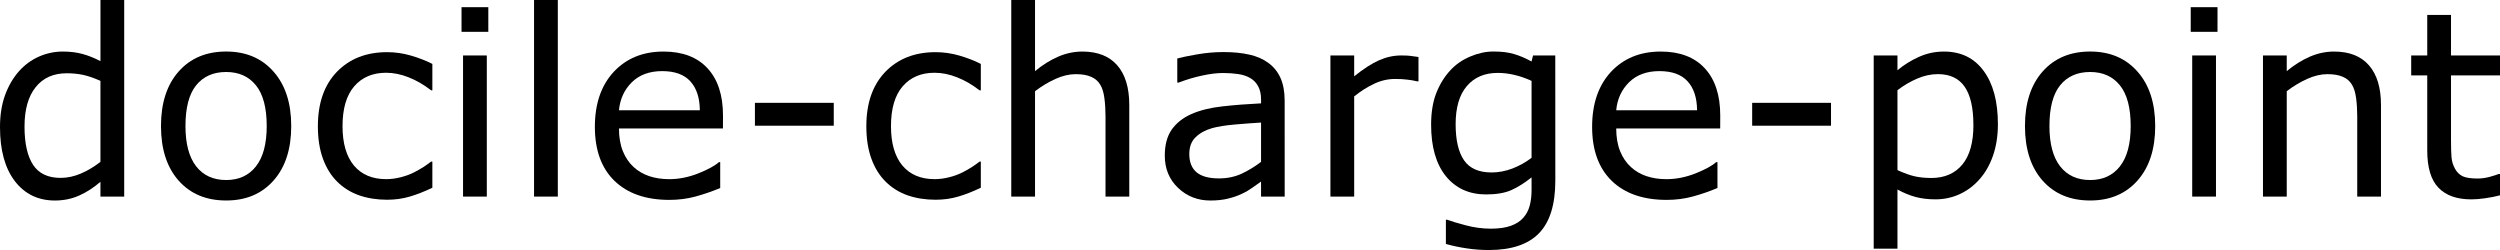 <?xml version="1.0" encoding="UTF-8" standalone="no"?>
<svg
   version="1.1"
   id="svg4"
   width="115.939"
   height="11.596"
   xmlns="http://www.w3.org/2000/svg"
   xmlns:svg="http://www.w3.org/2000/svg">
  <defs
     id="defs8" />
  <g
     aria-label="docile-charge-point"
     id="text2"
     transform="translate(-0.633,9.117)">
    <path
       d="M 6.393,0 H 5.291 V -0.686 Q 4.816,-0.275 4.301,-0.047 3.785,0.182 3.182,0.182 q -1.172,0 -1.863,-0.902 -0.686,-0.902 -0.686,-2.502 0,-0.832 0.234,-1.482 Q 1.107,-5.355 1.512,-5.812 1.91,-6.258 2.438,-6.492 q 0.533,-0.234 1.102,-0.234 0.516,0 0.914,0.111 0.398,0.105 0.838,0.334 V -9.117 H 6.393 Z M 5.291,-1.611 V -5.367 Q 4.846,-5.566 4.494,-5.643 4.143,-5.719 3.727,-5.719 q -0.926,0 -1.441,0.645 -0.516,0.645 -0.516,1.828 0,1.166 0.398,1.775 0.398,0.604 1.277,0.604 0.469,0 0.949,-0.205 Q 4.875,-1.283 5.291,-1.611 Z"
       id="path10" />
    <path
       d="m 14.139,-3.27 q 0,1.6 -0.82,2.525 -0.82,0.926 -2.197,0.926 -1.389,0 -2.209,-0.926 -0.814,-0.926 -0.814,-2.525 0,-1.6 0.814,-2.525 0.82,-0.932 2.209,-0.932 1.377,0 2.197,0.932 0.82,0.926 0.82,2.525 z m -1.137,0 q 0,-1.271 -0.498,-1.887 -0.498,-0.621 -1.383,-0.621 -0.896,0 -1.395,0.621 -0.492,0.615 -0.492,1.887 0,1.23 0.498,1.869 0.498,0.633 1.389,0.633 0.879,0 1.377,-0.627 0.504,-0.633 0.504,-1.875 z"
       id="path12" />
    <path
       d="M 20.684,-0.41 Q 20.133,-0.146 19.635,0 q -0.492,0.146 -1.049,0.146 -0.709,0 -1.301,-0.205 -0.592,-0.211 -1.014,-0.633 Q 15.844,-1.113 15.609,-1.758 15.375,-2.402 15.375,-3.264 q 0,-1.605 0.879,-2.52 0.885,-0.914 2.332,-0.914 0.562,0 1.102,0.158 0.545,0.158 0.996,0.387 v 1.225 H 20.625 q -0.504,-0.393 -1.043,-0.604 -0.533,-0.211 -1.043,-0.211 -0.938,0 -1.482,0.633 -0.539,0.627 -0.539,1.846 0,1.184 0.527,1.822 0.533,0.633 1.494,0.633 0.334,0 0.68,-0.088 0.346,-0.088 0.621,-0.229 0.24,-0.123 0.451,-0.258 0.211,-0.141 0.334,-0.24 h 0.059 z"
       id="path14" />
    <path
       d="m 23.279,-7.641 h -1.242 v -1.143 h 1.242 z M 23.209,0 h -1.102 v -6.545 h 1.102 z"
       id="path16" />
    <path
       d="m 26.502,0 h -1.102 v -9.117 h 1.102 z"
       id="path18" />
    <path
       d="m 34.16,-3.158 h -4.822 q 0,0.604 0.182,1.055 0.182,0.445 0.498,0.732 0.305,0.281 0.721,0.422 0.422,0.141 0.926,0.141 0.668,0 1.342,-0.264 0.68,-0.27 0.967,-0.527 h 0.059 v 1.201 q -0.557,0.234 -1.137,0.393 -0.58,0.158 -1.219,0.158 -1.629,0 -2.543,-0.879 -0.914,-0.885 -0.914,-2.508 0,-1.605 0.873,-2.549 0.879,-0.943 2.309,-0.943 1.324,0 2.039,0.773 0.721,0.773 0.721,2.197 z m -1.072,-0.844 q -0.006,-0.867 -0.439,-1.342 -0.428,-0.475 -1.307,-0.475 -0.885,0 -1.412,0.521 -0.521,0.521 -0.592,1.295 z"
       id="path20" />
    <path
       d="m 39.299,-3.287 h -3.656 v -1.061 h 3.656 z"
       id="path22" />
    <path
       d="M 46.119,-0.41 Q 45.568,-0.146 45.07,0 q -0.492,0.146 -1.049,0.146 -0.709,0 -1.301,-0.205 -0.592,-0.211 -1.014,-0.633 -0.428,-0.422 -0.662,-1.066 -0.234,-0.645 -0.234,-1.506 0,-1.605 0.879,-2.52 0.885,-0.914 2.332,-0.914 0.562,0 1.102,0.158 0.545,0.158 0.996,0.387 v 1.225 h -0.059 q -0.504,-0.393 -1.043,-0.604 -0.533,-0.211 -1.043,-0.211 -0.938,0 -1.482,0.633 -0.539,0.627 -0.539,1.846 0,1.184 0.527,1.822 0.533,0.633 1.494,0.633 0.334,0 0.68,-0.088 Q 45,-0.984 45.275,-1.125 q 0.24,-0.123 0.451,-0.258 0.211,-0.141 0.334,-0.24 h 0.059 z"
       id="path24" />
    <path
       d="m 53.004,0 h -1.102 v -3.727 q 0,-0.451 -0.053,-0.844 Q 51.797,-4.969 51.656,-5.191 51.51,-5.438 51.234,-5.555 q -0.275,-0.123 -0.715,-0.123 -0.451,0 -0.943,0.223 -0.492,0.223 -0.943,0.568 V 0 H 47.531 v -9.117 h 1.102 v 3.299 q 0.516,-0.428 1.066,-0.668 0.551,-0.24 1.131,-0.24 1.061,0 1.617,0.639 0.557,0.639 0.557,1.84 z"
       id="path26" />
    <path
       d="m 60.211,0 h -1.096 v -0.697 q -0.146,0.1 -0.398,0.281 -0.246,0.176 -0.48,0.281 Q 57.961,0 57.604,0.088 q -0.357,0.094 -0.838,0.094 -0.885,0 -1.5,-0.586 -0.615,-0.586 -0.615,-1.494 0,-0.744 0.316,-1.201 0.322,-0.463 0.914,-0.727 0.598,-0.264 1.436,-0.357 0.838,-0.094 1.799,-0.141 v -0.17 q 0,-0.375 -0.135,-0.621 -0.129,-0.246 -0.375,-0.387 -0.234,-0.135 -0.562,-0.182 -0.328,-0.047 -0.686,-0.047 -0.434,0 -0.967,0.117 -0.533,0.111 -1.102,0.328 h -0.059 v -1.119 q 0.322,-0.088 0.932,-0.193 0.609,-0.105 1.201,-0.105 0.691,0 1.201,0.117 0.516,0.111 0.891,0.387 0.369,0.27 0.562,0.697 0.193,0.428 0.193,1.061 z m -1.096,-1.611 v -1.822 q -0.504,0.029 -1.189,0.088 -0.68,0.059 -1.078,0.17 -0.475,0.135 -0.768,0.422 -0.293,0.281 -0.293,0.779 0,0.562 0.34,0.85 0.34,0.281 1.037,0.281 0.58,0 1.061,-0.223 0.48,-0.229 0.891,-0.545 z"
       id="path28" />
    <path
       d="m 66.416,-5.344 h -0.059 q -0.246,-0.059 -0.48,-0.082 -0.229,-0.029 -0.545,-0.029 -0.51,0 -0.984,0.229 -0.475,0.223 -0.914,0.58 V 0 h -1.102 v -6.545 h 1.102 v 0.967 q 0.656,-0.527 1.154,-0.744 0.504,-0.223 1.025,-0.223 0.287,0 0.416,0.018 0.129,0.012 0.387,0.053 z"
       id="path30" />
    <path
       d="m 72.762,-0.744 q 0,1.664 -0.756,2.443 -0.756,0.779 -2.326,0.779 -0.521,0 -1.02,-0.076 -0.492,-0.07 -0.973,-0.205 v -1.125 h 0.059 q 0.27,0.105 0.855,0.258 0.586,0.158 1.172,0.158 0.562,0 0.932,-0.135 Q 71.074,1.219 71.279,0.979 71.484,0.75 71.572,0.428 q 0.088,-0.322 0.088,-0.721 V -0.891 q -0.498,0.398 -0.955,0.598 -0.451,0.193 -1.154,0.193 -1.172,0 -1.863,-0.844 -0.686,-0.85 -0.686,-2.391 0,-0.844 0.234,-1.453 0.24,-0.615 0.65,-1.061 0.381,-0.416 0.926,-0.645 0.545,-0.234 1.084,-0.234 0.568,0 0.949,0.117 0.387,0.111 0.814,0.346 l 0.07,-0.281 h 1.031 z M 71.66,-1.799 v -3.568 q -0.439,-0.199 -0.82,-0.281 -0.375,-0.088 -0.75,-0.088 -0.908,0 -1.43,0.609 -0.521,0.609 -0.521,1.77 0,1.102 0.387,1.67 0.387,0.568 1.283,0.568 0.48,0 0.961,-0.182 0.486,-0.188 0.891,-0.498 z"
       id="path32" />
    <path
       d="m 80.408,-3.158 h -4.822 q 0,0.604 0.182,1.055 0.182,0.445 0.498,0.732 0.305,0.281 0.721,0.422 0.422,0.141 0.926,0.141 0.668,0 1.342,-0.264 0.68,-0.27 0.967,-0.527 h 0.059 v 1.201 q -0.557,0.234 -1.137,0.393 -0.58,0.158 -1.219,0.158 -1.629,0 -2.543,-0.879 -0.914,-0.885 -0.914,-2.508 0,-1.605 0.873,-2.549 0.879,-0.943 2.309,-0.943 1.324,0 2.039,0.773 0.721,0.773 0.721,2.197 z m -1.072,-0.844 q -0.006,-0.867 -0.439,-1.342 -0.428,-0.475 -1.307,-0.475 -0.885,0 -1.412,0.521 -0.521,0.521 -0.592,1.295 z"
       id="path34" />
    <path
       d="m 85.547,-3.287 h -3.656 v -1.061 h 3.656 z"
       id="path36" />
    <path
       d="m 93.287,-3.352 q 0,0.797 -0.229,1.459 -0.229,0.656 -0.645,1.113 -0.387,0.434 -0.914,0.674 -0.521,0.234 -1.107,0.234 -0.51,0 -0.926,-0.111 Q 89.057,-0.094 88.629,-0.328 v 2.742 h -1.102 v -8.959 h 1.102 v 0.686 q 0.439,-0.369 0.984,-0.615 0.551,-0.252 1.172,-0.252 1.184,0 1.84,0.896 0.662,0.891 0.662,2.479 z m -1.137,0.029 q 0,-1.184 -0.404,-1.77 -0.404,-0.586 -1.242,-0.586 -0.475,0 -0.955,0.205 -0.48,0.205 -0.92,0.539 v 3.709 q 0.469,0.211 0.803,0.287 0.34,0.076 0.768,0.076 0.92,0 1.436,-0.621 0.516,-0.621 0.516,-1.84 z"
       id="path38" />
    <path
       d="m 100.582,-3.27 q 0,1.6 -0.82,2.525 -0.82,0.926 -2.197,0.926 -1.389,0 -2.209,-0.926 -0.814,-0.926 -0.814,-2.525 0,-1.6 0.814,-2.525 0.82,-0.932 2.209,-0.932 1.377,0 2.197,0.932 0.82,0.926 0.82,2.525 z m -1.137,0 q 0,-1.271 -0.498,-1.887 -0.498,-0.621 -1.383,-0.621 -0.896,0 -1.395,0.621 -0.492,0.615 -0.492,1.887 0,1.23 0.498,1.869 0.498,0.633 1.389,0.633 0.879,0 1.377,-0.627 0.504,-0.633 0.504,-1.875 z"
       id="path40" />
    <path
       d="m 103.471,-7.641 h -1.242 v -1.143 h 1.242 z M 103.4,0 h -1.102 v -6.545 h 1.102 z"
       id="path42" />
    <path
       d="m 111.053,0 h -1.102 v -3.727 q 0,-0.451 -0.053,-0.844 -0.053,-0.398 -0.193,-0.621 -0.146,-0.246 -0.422,-0.363 -0.275,-0.123 -0.715,-0.123 -0.451,0 -0.943,0.223 -0.492,0.223 -0.943,0.568 V 0 h -1.102 v -6.545 h 1.102 v 0.727 q 0.516,-0.428 1.066,-0.668 0.551,-0.24 1.131,-0.24 1.061,0 1.617,0.639 0.557,0.639 0.557,1.84 z"
       id="path44" />
    <path
       d="m 116.572,-0.059 q -0.311,0.082 -0.68,0.135 -0.363,0.053 -0.65,0.053 -1.002,0 -1.523,-0.539 -0.521,-0.539 -0.521,-1.729 v -3.48 h -0.744 v -0.926 h 0.744 v -1.881 h 1.102 v 1.881 h 2.273 v 0.926 h -2.273 v 2.982 q 0,0.516 0.023,0.809 0.023,0.287 0.164,0.539 0.129,0.234 0.352,0.346 0.229,0.105 0.691,0.105 0.27,0 0.562,-0.076 0.293,-0.082 0.422,-0.135 h 0.059 z"
       id="path46" />
  </g>
</svg>
